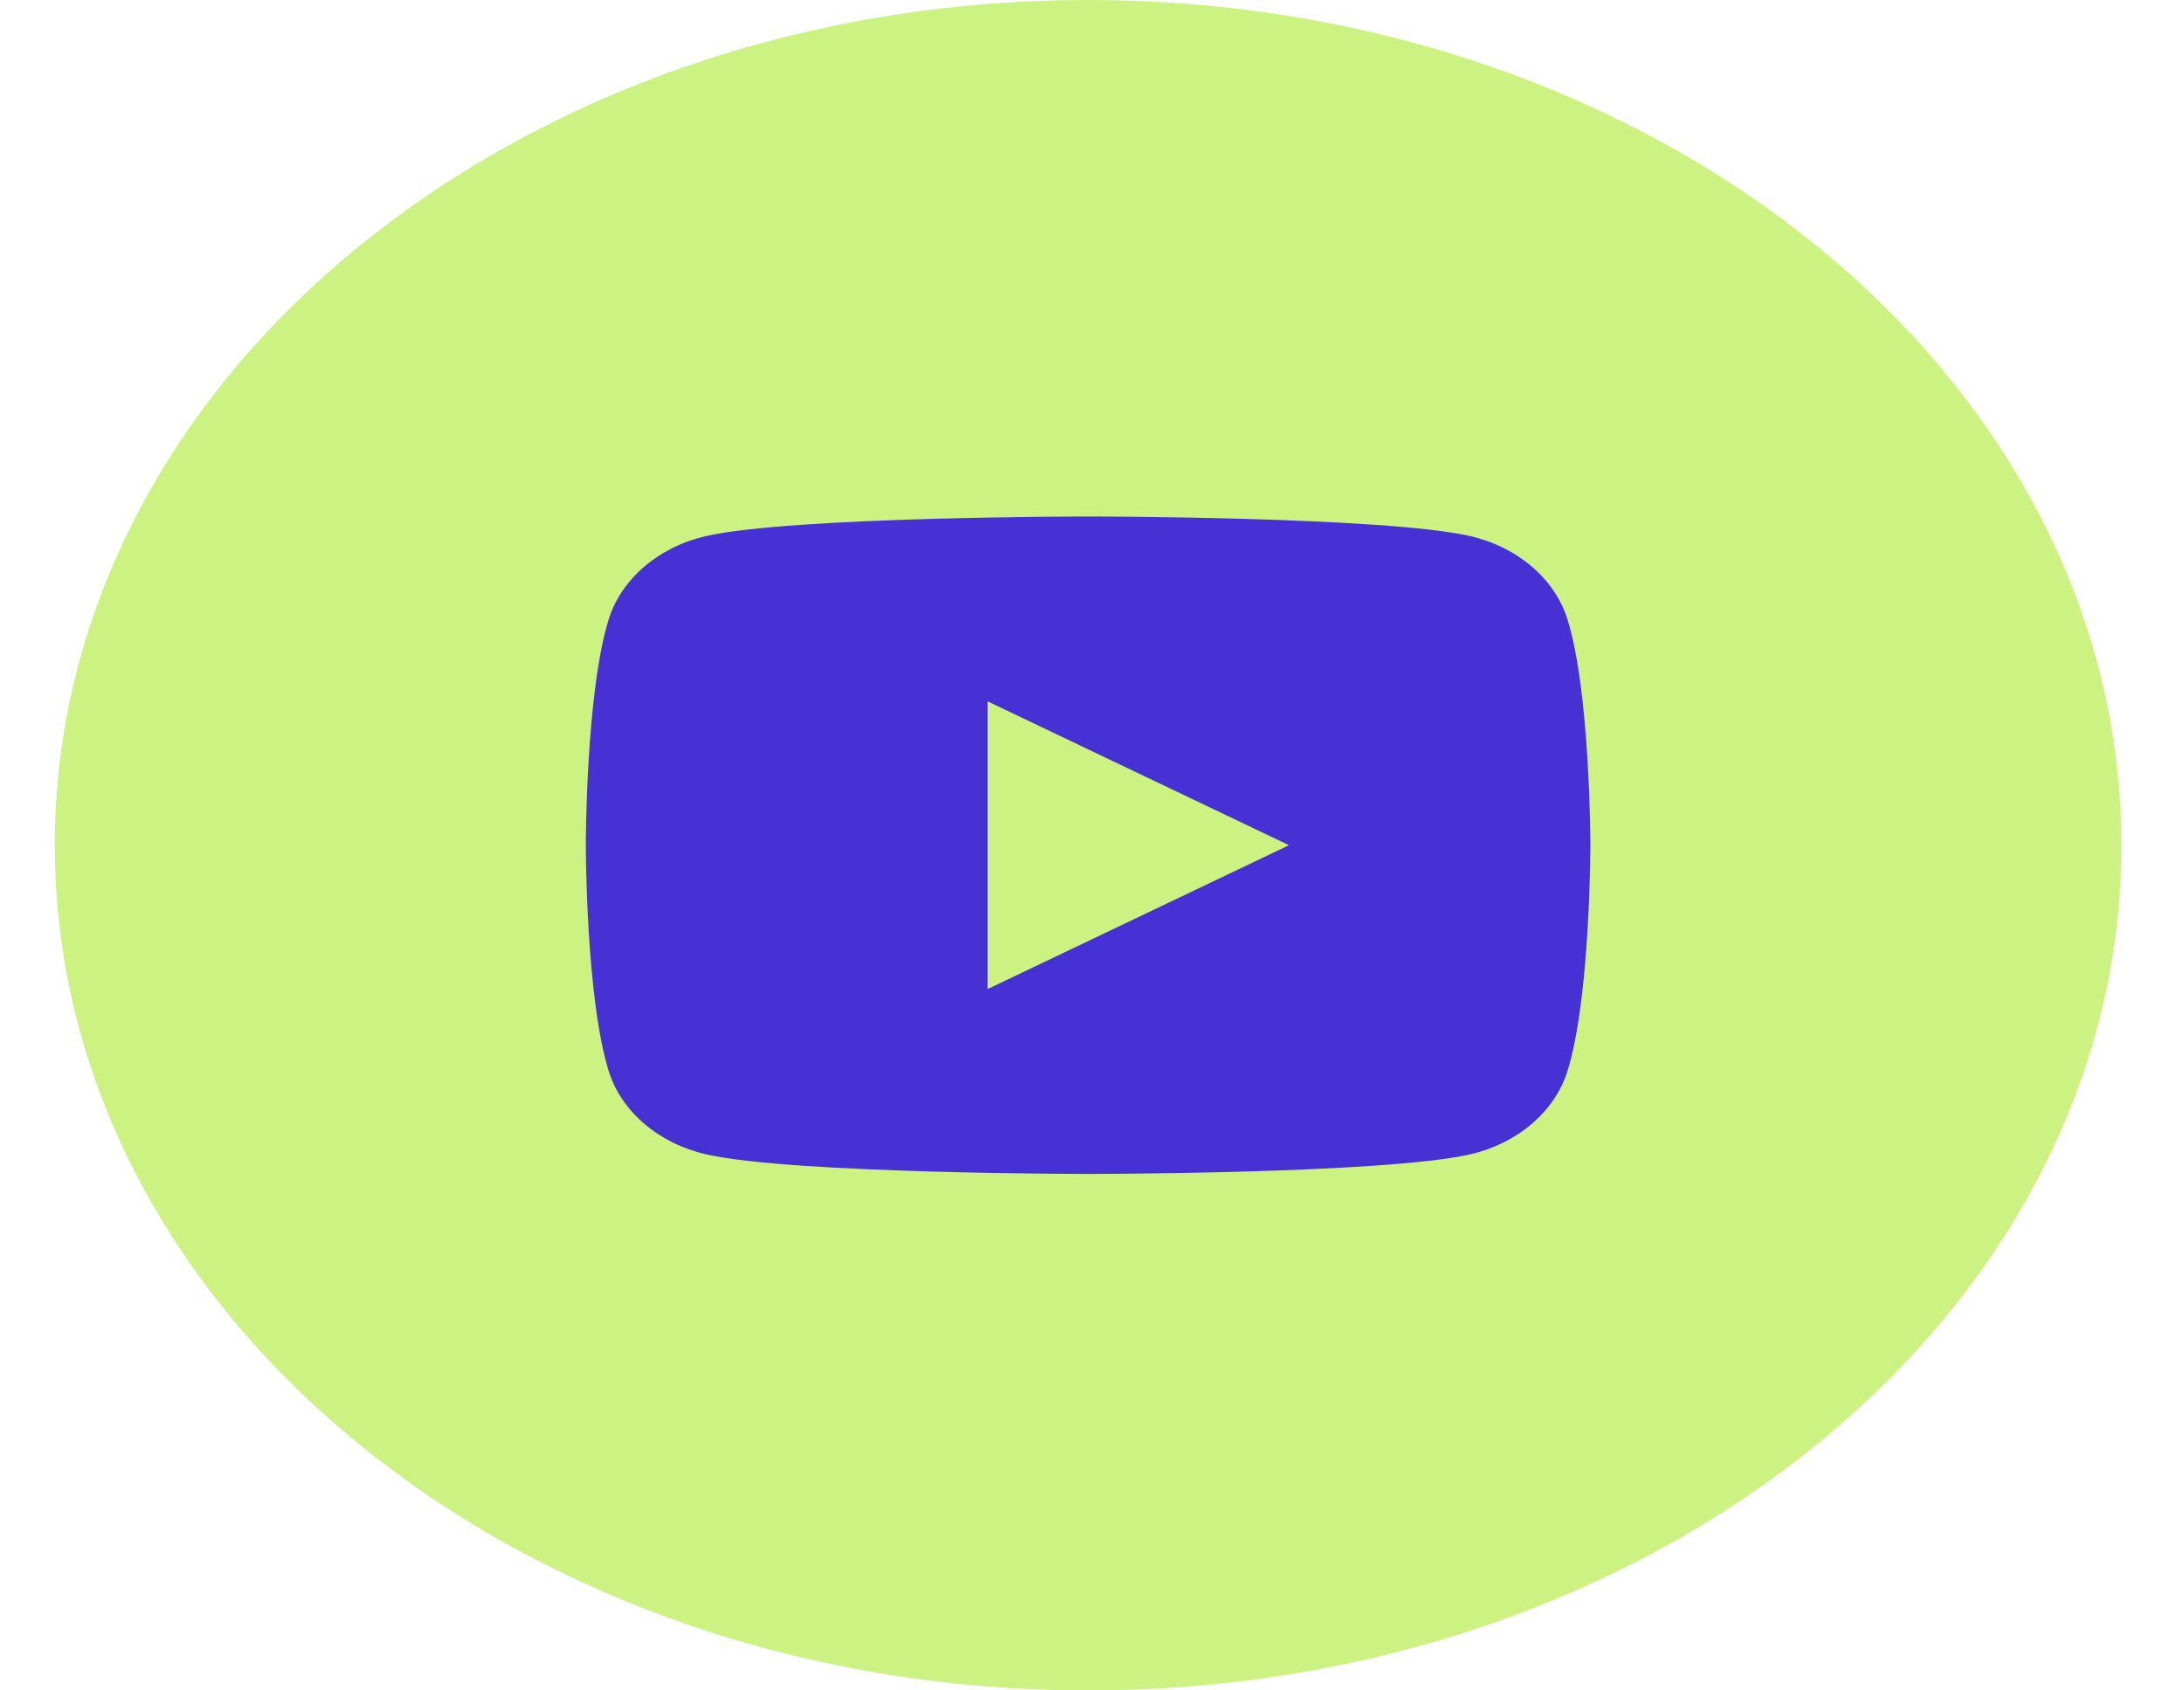 <svg width="31" height="24" viewBox="0 0 31 24" fill="none" xmlns="http://www.w3.org/2000/svg">
<path d="M30.111 12C30.111 18.627 23.545 24 15.444 24C7.344 24 0.778 18.627 0.778 12C0.778 5.373 7.344 0 15.444 0C23.545 0 30.111 5.373 30.111 12Z" fill="#CCF381"/>
<path d="M22.248 8.79C22.574 9.83 22.574 12 22.574 12C22.574 12 22.574 14.17 22.248 15.21C22.067 15.784 21.538 16.236 20.867 16.389C19.648 16.667 15.444 16.667 15.444 16.667C15.444 16.667 11.243 16.667 10.022 16.389C9.349 16.234 8.82 15.782 8.641 15.21C8.315 14.17 8.315 12 8.315 12C8.315 12 8.315 9.83 8.641 8.79C8.822 8.216 9.351 7.764 10.022 7.611C11.243 7.333 15.444 7.333 15.444 7.333C15.444 7.333 19.648 7.333 20.867 7.611C21.54 7.766 22.069 8.218 22.248 8.79ZM14.019 14.042L18.296 12L14.019 9.958V14.042Z" fill="#4831D4"/>
</svg>
